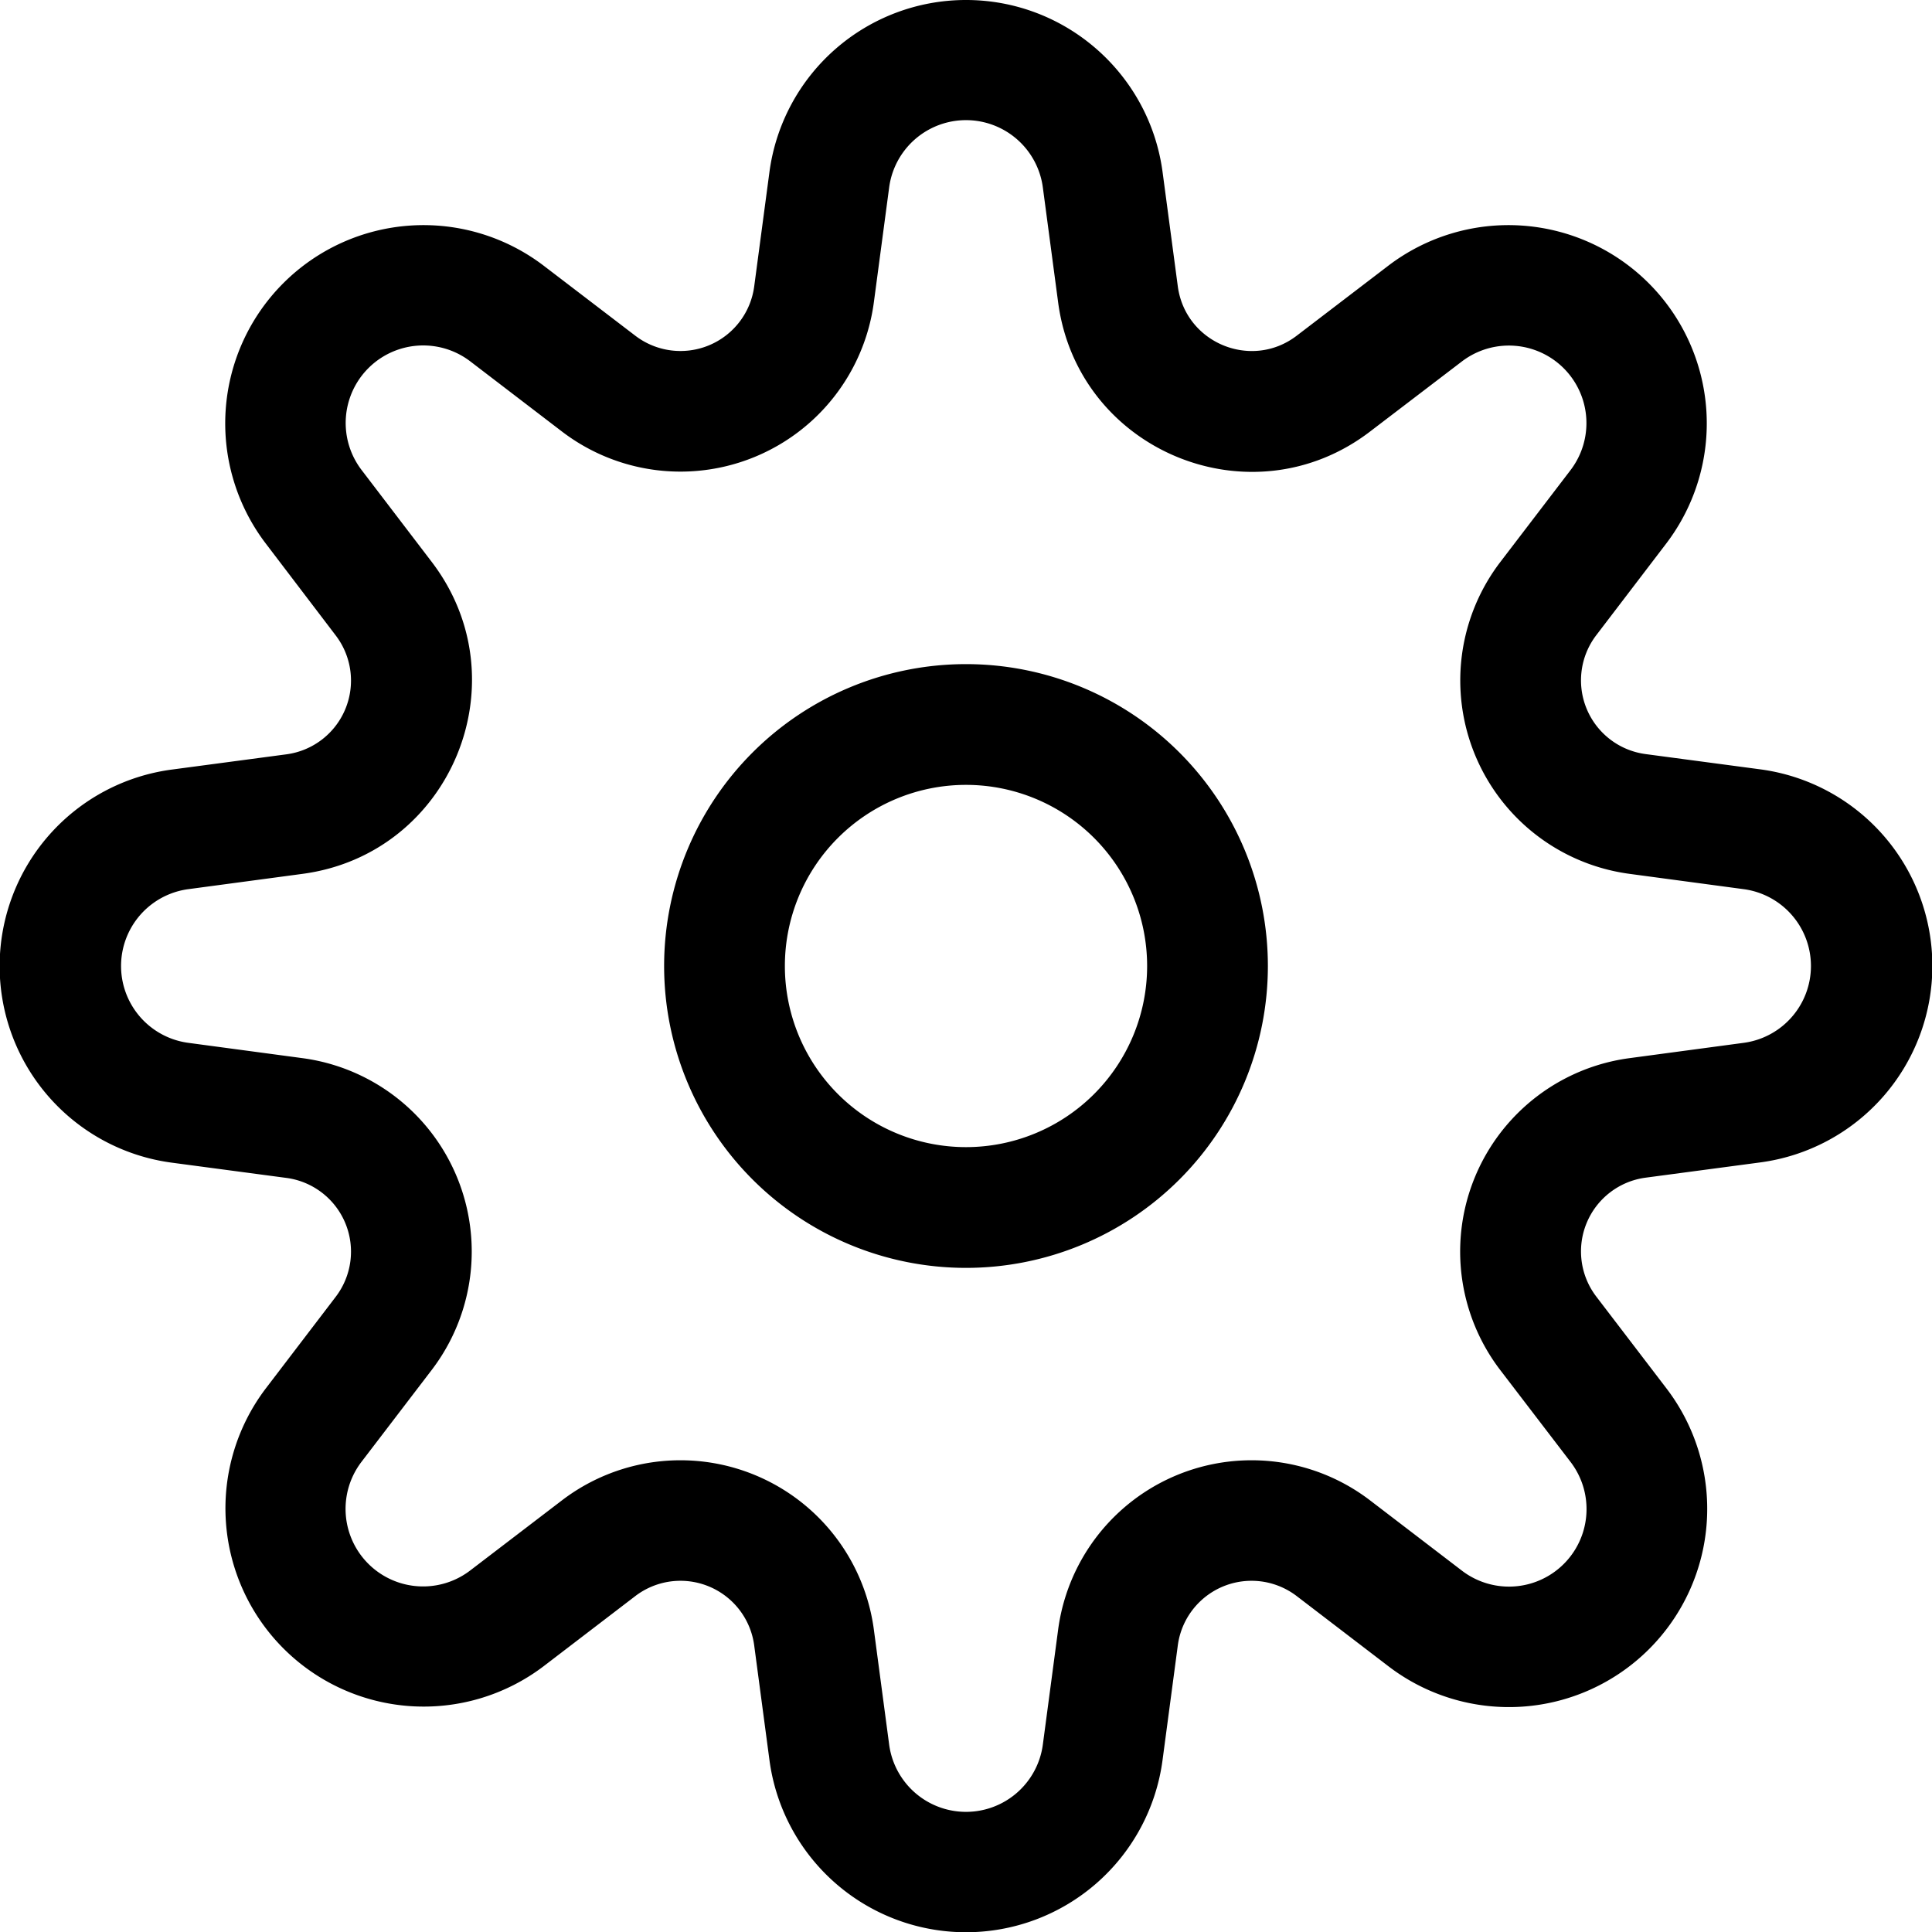 <svg width="16" height="16" fill="currentColor" viewBox="0 0 16 16" xmlns="http://www.w3.org/2000/svg">
  <path d="M8 0c.823 0 1.519.61 1.628 1.425l.126.946c.063.47.61.696.985.409l.759-.58A1.642 1.642 0 0 1 13.8 4.5l-.58.76a.616.616 0 0 0 .408.985l.947.126a1.642 1.642 0 0 1 0 3.256l-.947.126a.616.616 0 0 0-.408.985l.58.759a1.642 1.642 0 0 1-2.302 2.302l-.758-.58a.616.616 0 0 0-.986.408l-.126.947a1.642 1.642 0 0 1-3.256 0l-.126-.947a.616.616 0 0 0-.986-.408l-.758.58A1.642 1.642 0 0 1 2.2 11.5l.58-.76a.616.616 0 0 0-.408-.985l-.947-.126a1.642 1.642 0 0 1 0-3.256l.947-.126a.616.616 0 0 0 .408-.985L2.2 4.5a1.642 1.642 0 0 1 2.302-2.3l.759.58a.616.616 0 0 0 .985-.408l.126-.946A1.642 1.642 0 0 1 8 0Zm-.637 1.557-.126.946a1.616 1.616 0 0 1-2.584 1.07l-.758-.58a.642.642 0 0 0-.9.9l.58.76c.754.987.16 2.42-1.07 2.584l-.948.127a.642.642 0 0 0 0 1.272l.947.127a1.616 1.616 0 0 1 1.07 2.584l-.58.759a.642.642 0 0 0 .9.9l.759-.58a1.616 1.616 0 0 1 2.584 1.07l.126.947a.642.642 0 0 0 1.274 0l.126-.947a1.616 1.616 0 0 1 2.584-1.07l.758.58a.642.642 0 0 0 .9-.901l-.58-.758a1.616 1.616 0 0 1 1.071-2.584l.947-.127a.642.642 0 0 0 0-1.272l-.947-.127a1.616 1.616 0 0 1-1.07-2.584l.58-.759a.642.642 0 0 0-.9-.9l-.76.58c-.986.754-2.42.16-2.583-1.07l-.126-.947a.642.642 0 0 0-1.274 0ZM8 5.5a2.5 2.5 0 1 1 0 5 2.5 2.5 0 0 1 0-5ZM6.5 8a1.5 1.5 0 1 0 3 0 1.5 1.5 0 0 0-3 0Z"/>
</svg>
